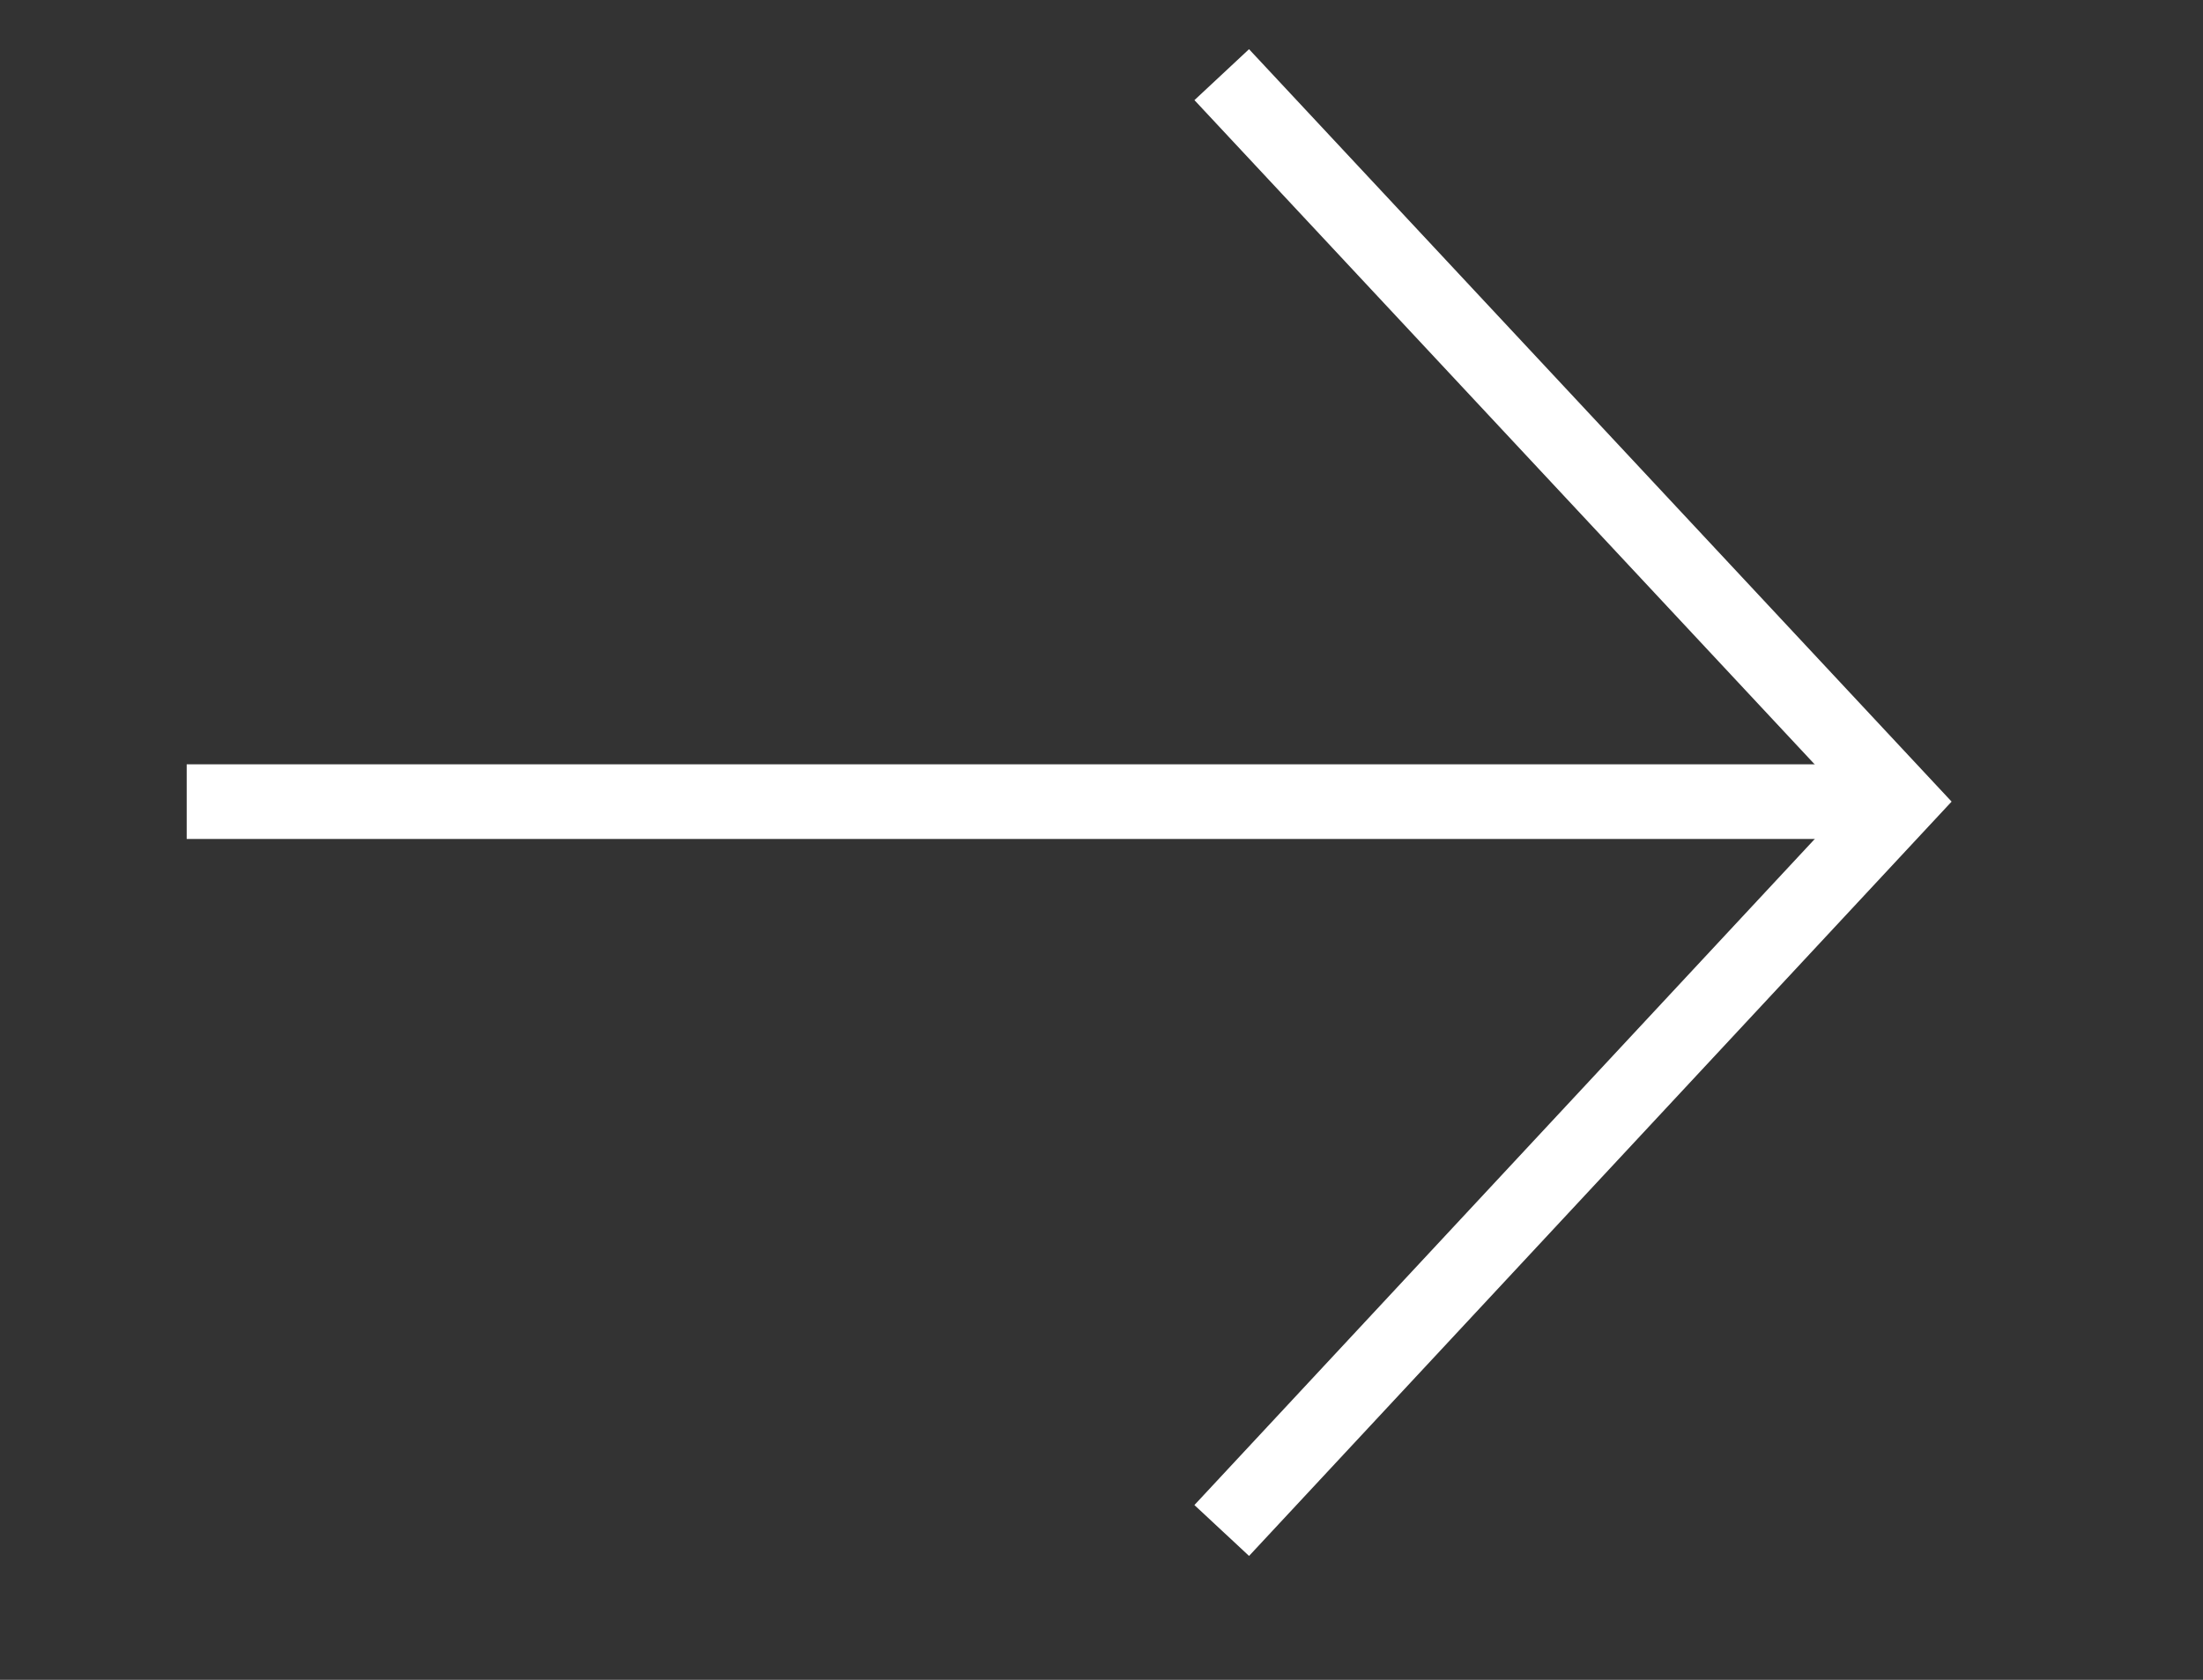<svg width="59" height="45" viewBox="0 0 59 45" fill="none" xmlns="http://www.w3.org/2000/svg">
<rect x="0" y="0" width="59" height="45" fill="#333333" stroke="none"/>
<g id="w3">
<g id="w3_2">
<path id="Vector" d="M32.72 2L50.9 21.475L32.72 41" stroke="white" stroke-width="2" stroke-miterlimit="10"/>
<path id="Vector_2" d="M50.9 21.475H5" stroke="white" stroke-width="2" stroke-miterlimit="10"/>
</g>
</g>
</svg>
